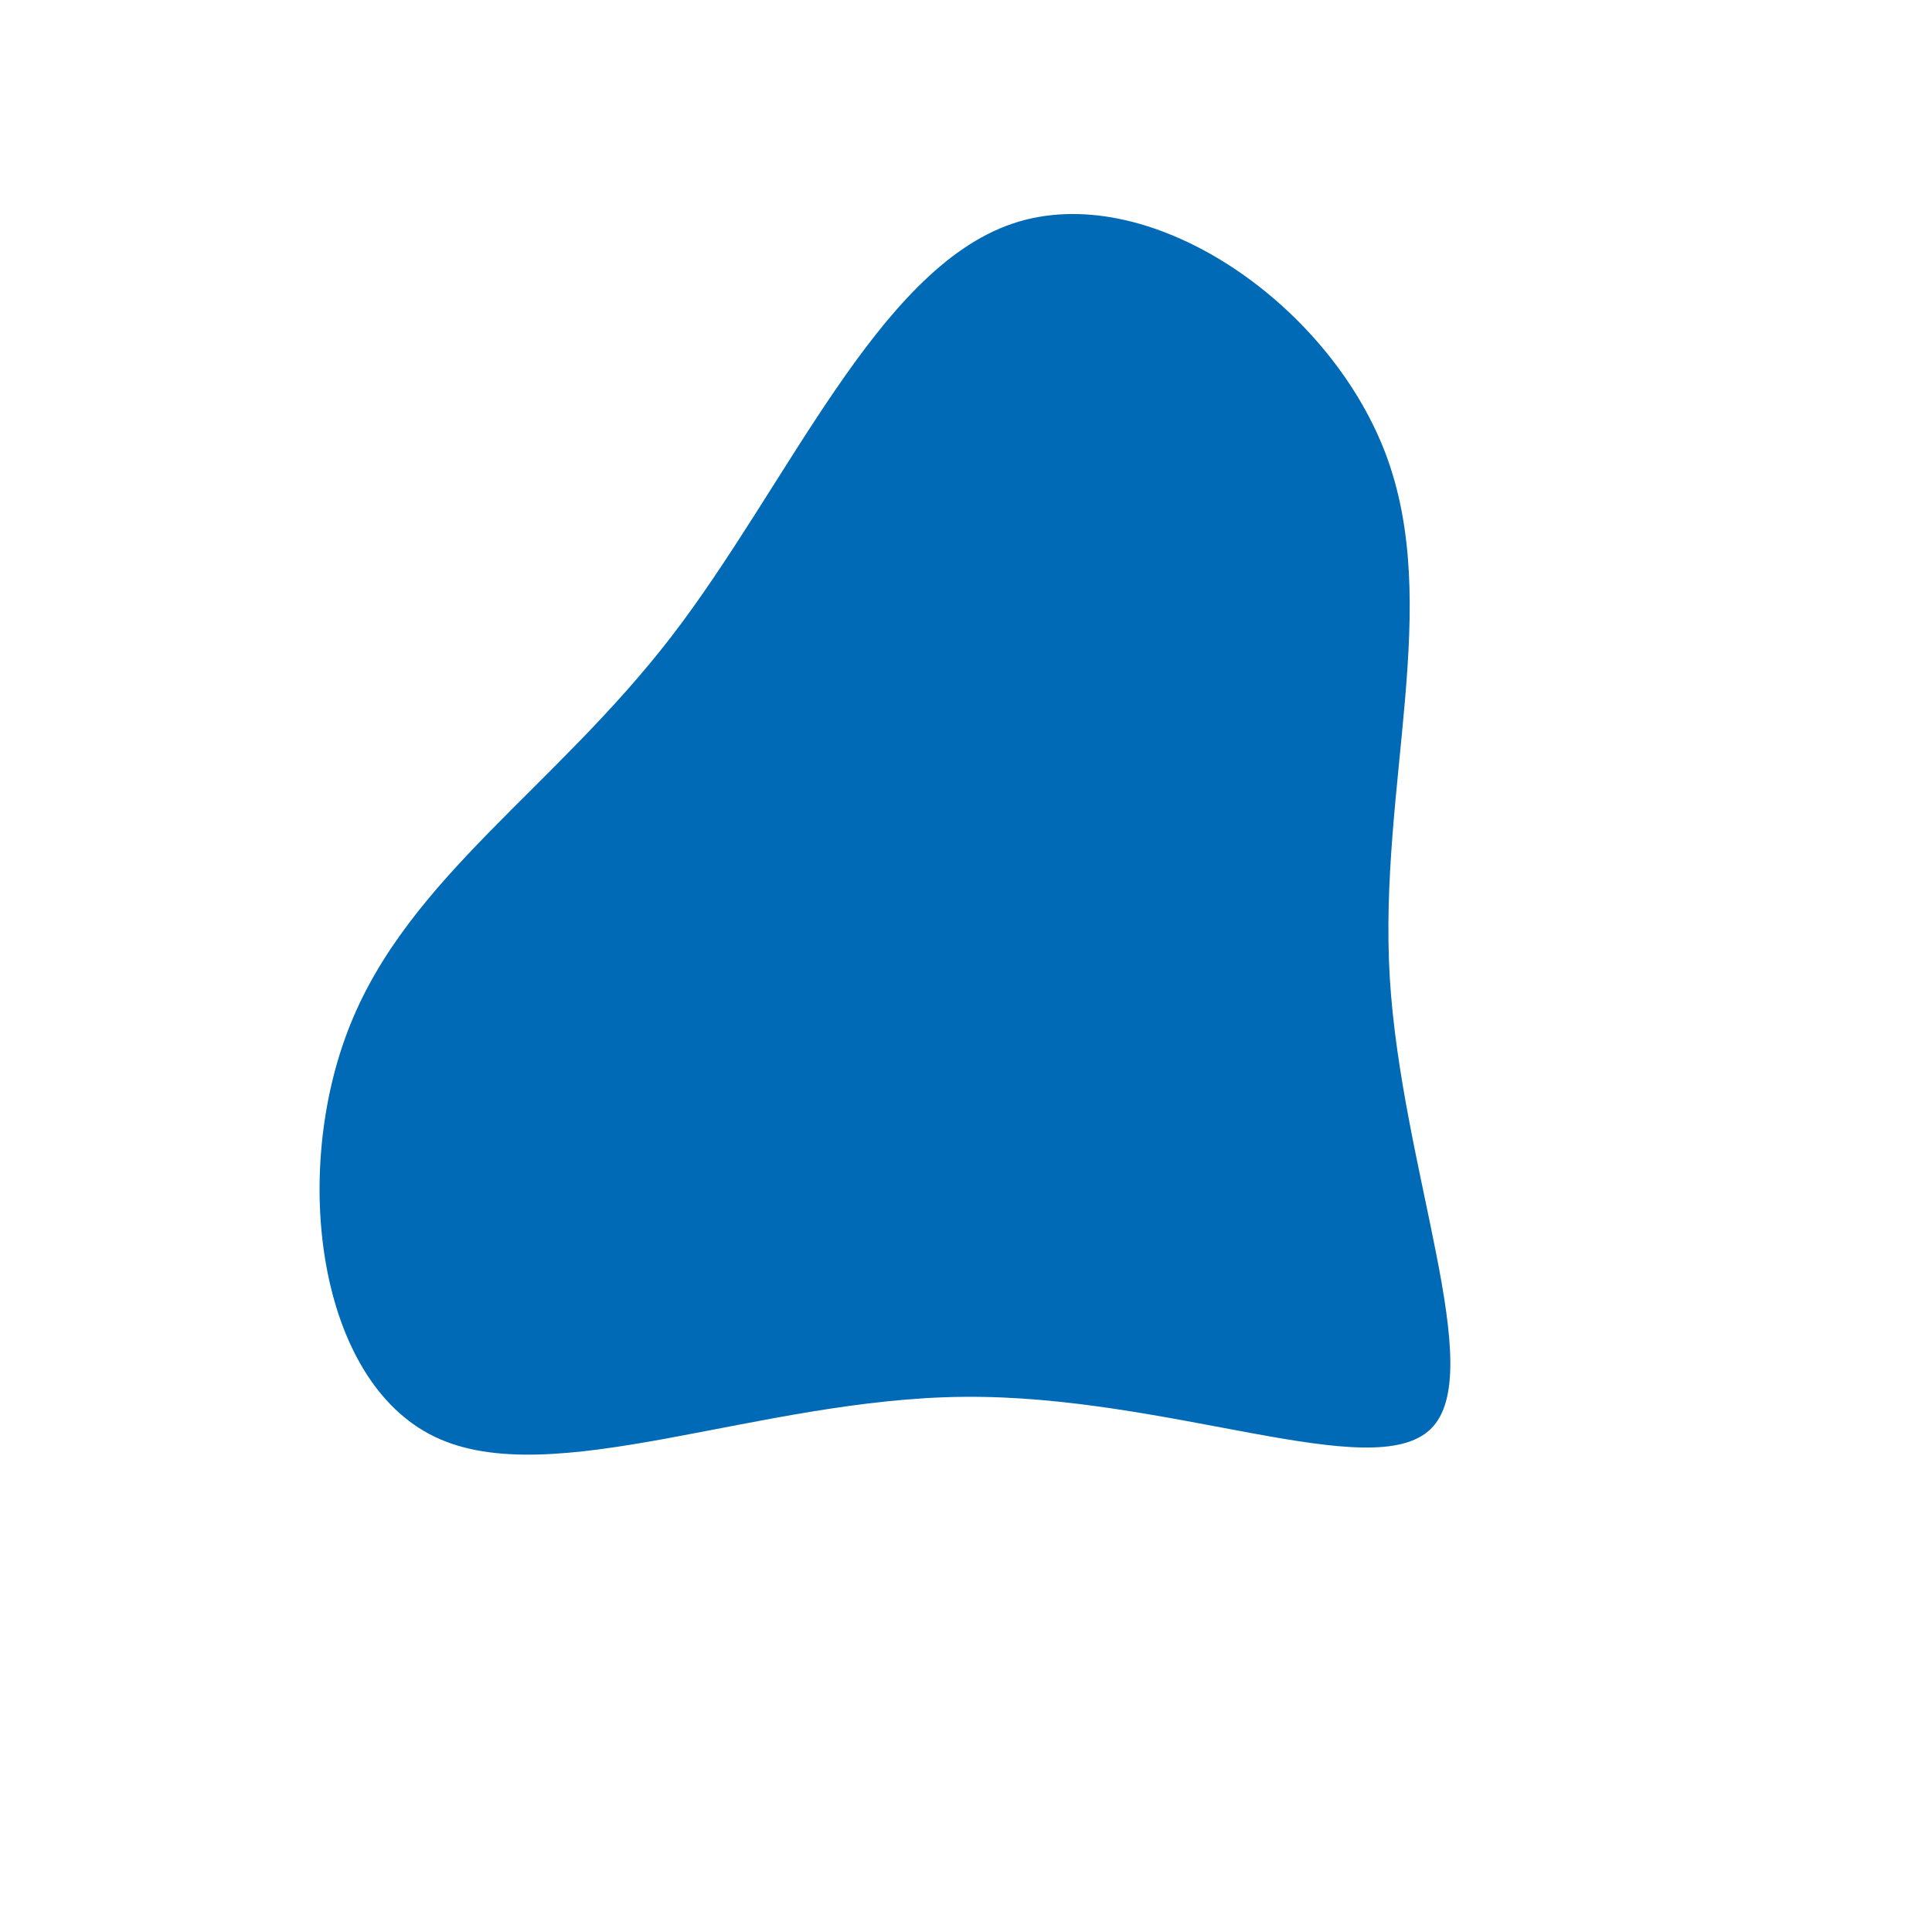 <?xml version="1.0" encoding="utf-8"?>
<!-- Generator: Adobe Illustrator 22.1.0, SVG Export Plug-In . SVG Version: 6.00 Build 0)  -->
<svg version="1.1" id="Layer_1" xmlns="http://www.w3.org/2000/svg" xmlns:xlink="http://www.w3.org/1999/xlink" x="0px" y="0px"
	 viewBox="0 0 600 600" style="enable-background:new 0 0 600 600;" xml:space="preserve">
<style type="text/css">
	.st0{fill:#006AB6;}
</style>
<g transform="translate(300,300)">
	<path class="st0" d="M130.2-159.4c18,47.2-2.1,103.3,1.4,162.9c3.6,59.7,30.7,122.8,12.7,140.3s-81.1-10.6-144.9-10
		c-63.7,0.5-128.1,29.9-164.4,12.4c-36.4-17.5-44.7-81.9-26.3-127.8c18.4-46,63.5-73.6,99.8-120.7c36.3-47.2,63.9-113.9,105.8-128.2
		C56.1-244.8,112.2-206.5,130.2-159.4z"/>
</g>
</svg>

